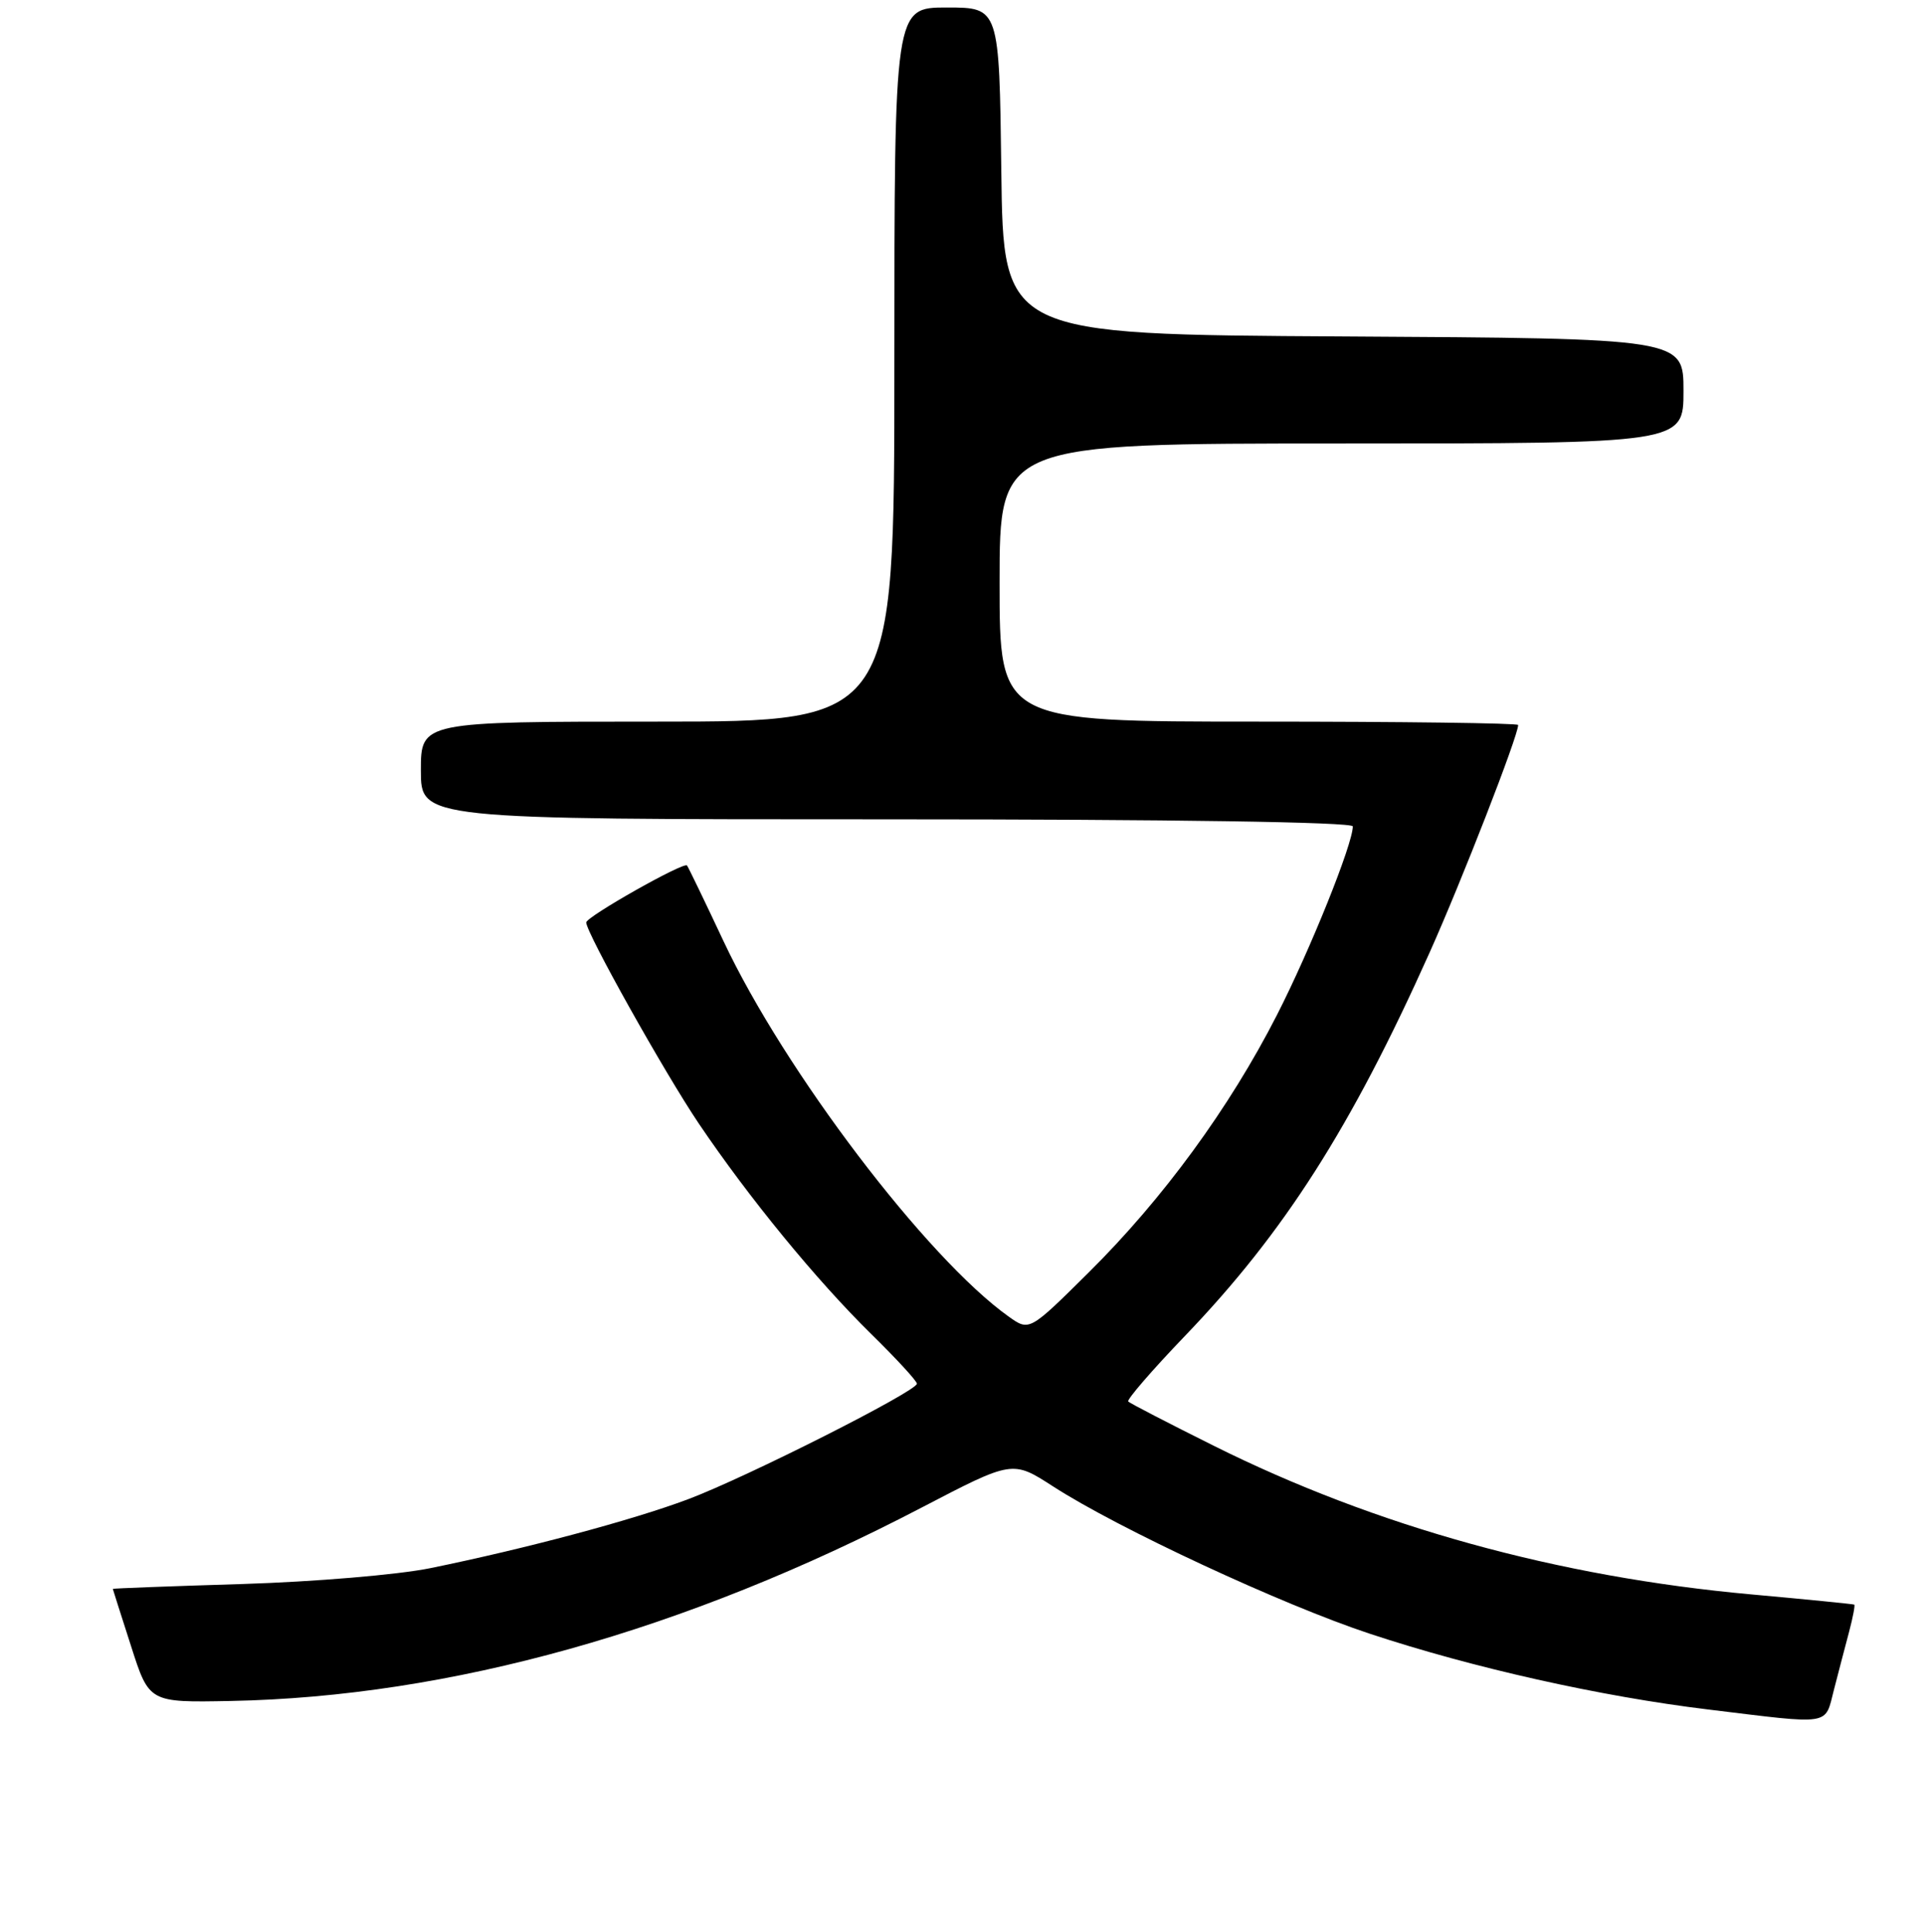 <?xml version="1.0" encoding="UTF-8" standalone="no"?>
<!DOCTYPE svg PUBLIC "-//W3C//DTD SVG 1.1//EN" "http://www.w3.org/Graphics/SVG/1.1/DTD/svg11.dtd" >
<svg xmlns="http://www.w3.org/2000/svg" xmlns:xlink="http://www.w3.org/1999/xlink" version="1.1" viewBox="0 0 256 257">
 <g >
 <path fill="currentColor"
d=" M 244.03 224.75 C 244.63 222.41 245.54 218.95 246.04 217.06 C 246.54 215.16 246.85 213.55 246.72 213.47 C 246.60 213.40 240.43 212.78 233.00 212.11 C 207.29 209.78 183.05 203.08 161.52 192.35 C 155.48 189.34 150.35 186.69 150.12 186.45 C 149.89 186.22 153.29 182.28 157.69 177.70 C 170.87 163.97 179.77 150.03 190.21 126.74 C 194.49 117.19 202.00 97.90 202.00 96.45 C 202.00 96.20 186.47 96.00 167.50 96.00 C 133.00 96.00 133.00 96.00 133.00 77.50 C 133.00 59.00 133.00 59.00 178.50 59.00 C 224.00 59.00 224.00 59.00 224.00 52.01 C 224.00 45.02 224.00 45.02 178.75 44.76 C 133.50 44.50 133.50 44.50 133.23 22.75 C 132.96 1.00 132.96 1.00 125.98 1.00 C 119.00 1.00 119.00 1.00 119.00 48.50 C 119.00 96.00 119.00 96.00 87.50 96.00 C 56.00 96.00 56.00 96.00 56.00 102.50 C 56.00 109.00 56.00 109.00 118.00 109.00 C 156.05 109.00 180.00 109.36 180.00 109.94 C 180.00 112.28 174.33 126.38 169.88 135.08 C 163.58 147.41 154.74 159.49 144.84 169.30 C 136.96 177.11 136.96 177.11 134.21 175.15 C 123.31 167.39 104.38 142.47 96.26 125.19 C 93.76 119.86 91.57 115.34 91.41 115.14 C 90.98 114.62 78.00 121.96 78.00 122.72 C 78.00 124.10 88.44 142.74 92.99 149.49 C 99.66 159.36 108.62 170.30 115.92 177.47 C 119.26 180.75 122.00 183.72 122.00 184.08 C 122.00 185.08 99.27 196.56 91.53 199.46 C 84.12 202.24 70.03 206.01 57.26 208.62 C 52.94 209.50 41.86 210.43 32.25 210.73 C 22.76 211.02 15.01 211.31 15.01 211.38 C 15.02 211.44 16.11 214.88 17.44 219.00 C 19.84 226.50 19.84 226.50 30.67 226.29 C 59.83 225.73 91.19 216.96 122.61 200.57 C 134.72 194.26 134.72 194.26 140.11 197.74 C 148.75 203.33 170.60 213.49 182.25 217.34 C 195.99 221.89 212.98 225.69 227.26 227.42 C 243.95 229.45 242.76 229.64 244.03 224.75 Z "/>
</g>
</svg>